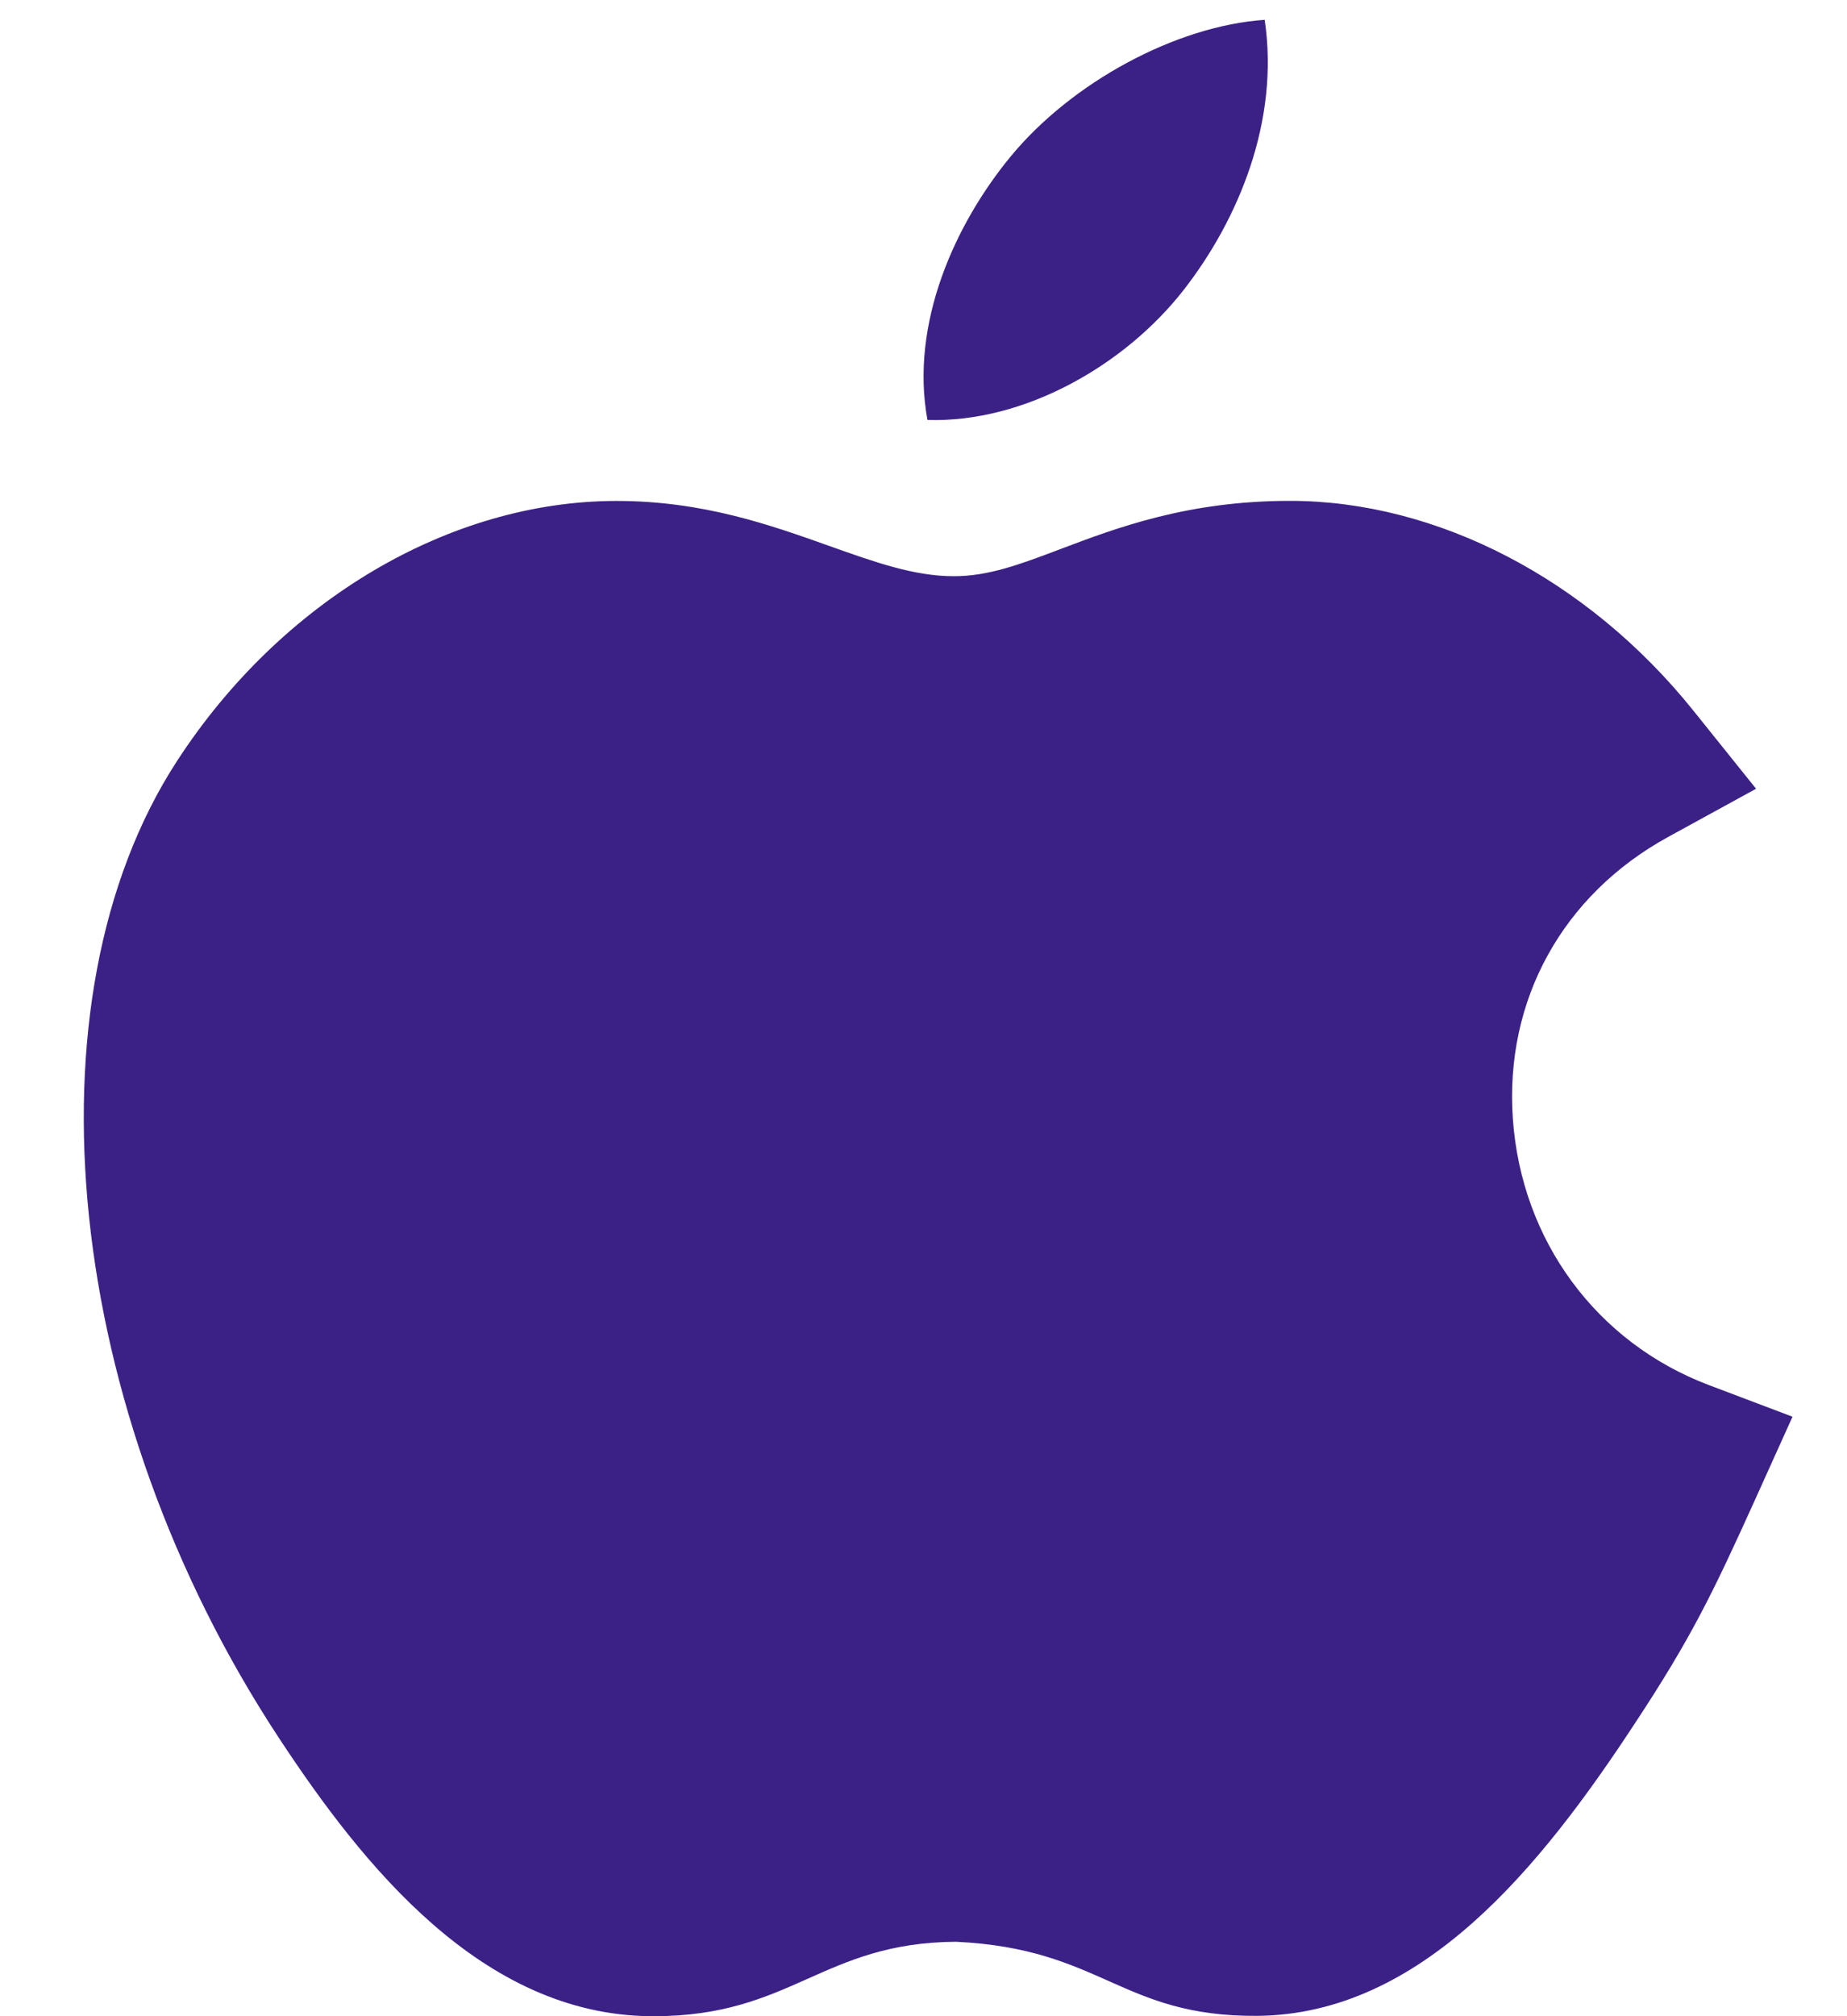 <svg width="22" height="24" viewBox="0 0 22 24" fill="none" xmlns="http://www.w3.org/2000/svg">
<path d="M20.354 16.487C19.016 15.981 18.121 14.766 18.02 13.317C17.921 11.905 18.613 10.651 19.871 9.962L20.917 9.389L20.17 8.459C18.915 6.896 17.119 5.962 15.366 5.962C14.151 5.962 13.308 6.28 12.631 6.536C12.153 6.717 11.776 6.859 11.362 6.859C10.89 6.859 10.424 6.693 9.884 6.501C9.176 6.249 8.374 5.963 7.344 5.963C5.354 5.963 3.347 7.151 2.107 9.061C0.256 11.91 0.764 16.795 3.315 20.677C4.326 22.215 5.743 23.982 7.75 24C7.763 24 7.776 24 7.789 24C9.432 24 9.792 23.124 11.387 23.114C13.129 23.196 13.349 24.007 14.976 23.996C16.937 23.978 18.351 22.225 19.475 20.512C20.139 19.505 20.396 18.978 20.913 17.834L21.351 16.864L20.354 16.487Z" fill="#3b2186"/>
<path d="M14.1 3.45C14.75 2.616 15.243 1.439 15.064 0.236C14.002 0.309 12.762 0.984 12.037 1.864C11.379 2.663 10.836 3.847 11.047 4.999C12.205 5.035 13.404 4.343 14.1 3.45Z" fill="#3b2186"/>
</svg>
